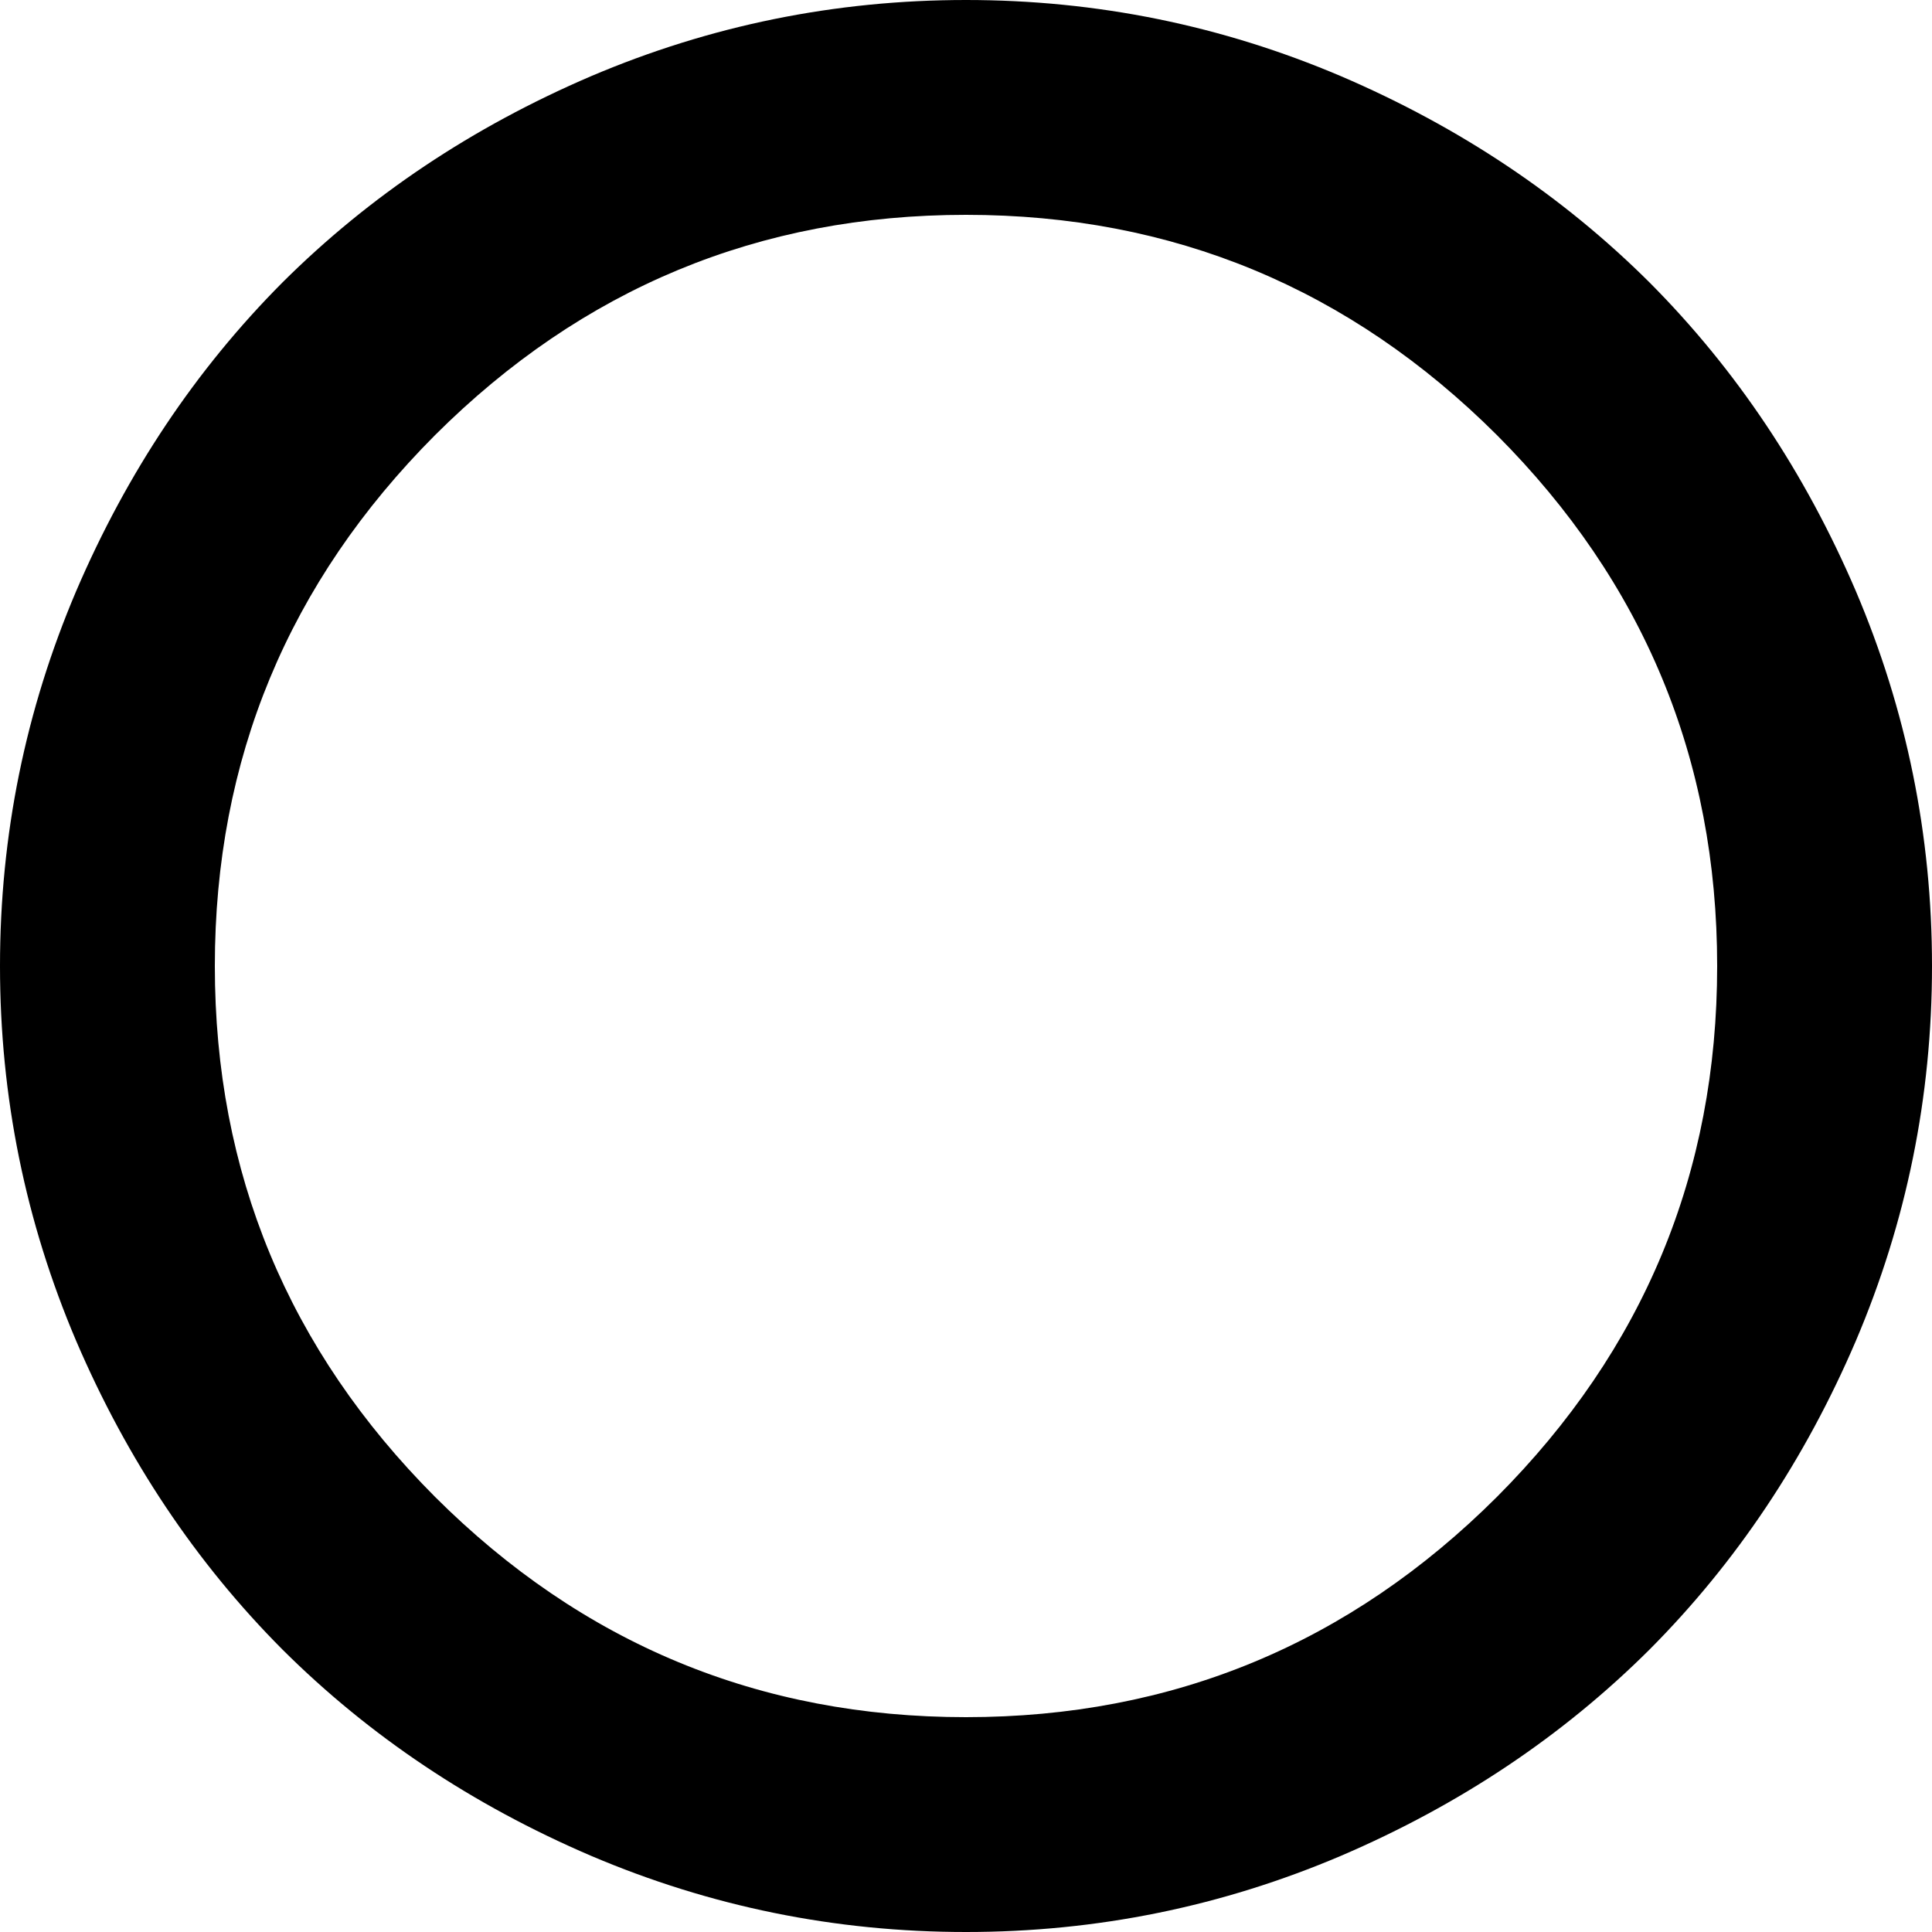 ﻿<?xml version="1.0" encoding="utf-8"?>
<svg version="1.1" xmlns:xlink="http://www.w3.org/1999/xlink" width="5px" height="5px" xmlns="http://www.w3.org/2000/svg">
  <g transform="matrix(1 0 0 1 -1113 -55 )">
    <path d="M 3.874 3.874  C 4.254 3.493  4.444 3.035  4.444 2.5  C 4.444 1.965  4.254 1.507  3.874 1.126  C 3.493 0.746  3.035 0.556  2.5 0.556  C 1.965 0.556  1.507 0.746  1.126 1.126  C 0.746 1.507  0.556 1.965  0.556 2.5  C 0.556 3.035  0.746 3.493  1.126 3.874  C 1.507 4.254  1.965 4.444  2.5 4.444  C 3.035 4.444  3.493 4.254  3.874 3.874  Z M 4.803 1.53  C 4.934 1.838  5 2.161  5 2.5  C 5 2.839  4.934 3.162  4.803 3.47  C 4.671 3.778  4.493 4.044  4.269 4.269  C 4.044 4.493  3.778 4.671  3.47 4.803  C 3.162 4.934  2.839 5  2.5 5  C 2.161 5  1.838 4.934  1.53 4.803  C 1.222 4.671  0.956 4.493  0.731 4.269  C 0.507 4.044  0.329 3.778  0.197 3.47  C 0.066 3.162  0 2.839  0 2.5  C 0 2.161  0.066 1.838  0.197 1.53  C 0.329 1.222  0.507 0.956  0.731 0.731  C 0.956 0.507  1.222 0.329  1.53 0.197  C 1.838 0.066  2.161 0  2.5 0  C 2.839 0  3.162 0.066  3.47 0.197  C 3.778 0.329  4.044 0.507  4.269 0.731  C 4.493 0.956  4.671 1.222  4.803 1.53  Z " fill-rule="nonzero" fill="#000000" stroke="none" transform="matrix(1 0 0 1 1113 55 )" />
  </g>
</svg>